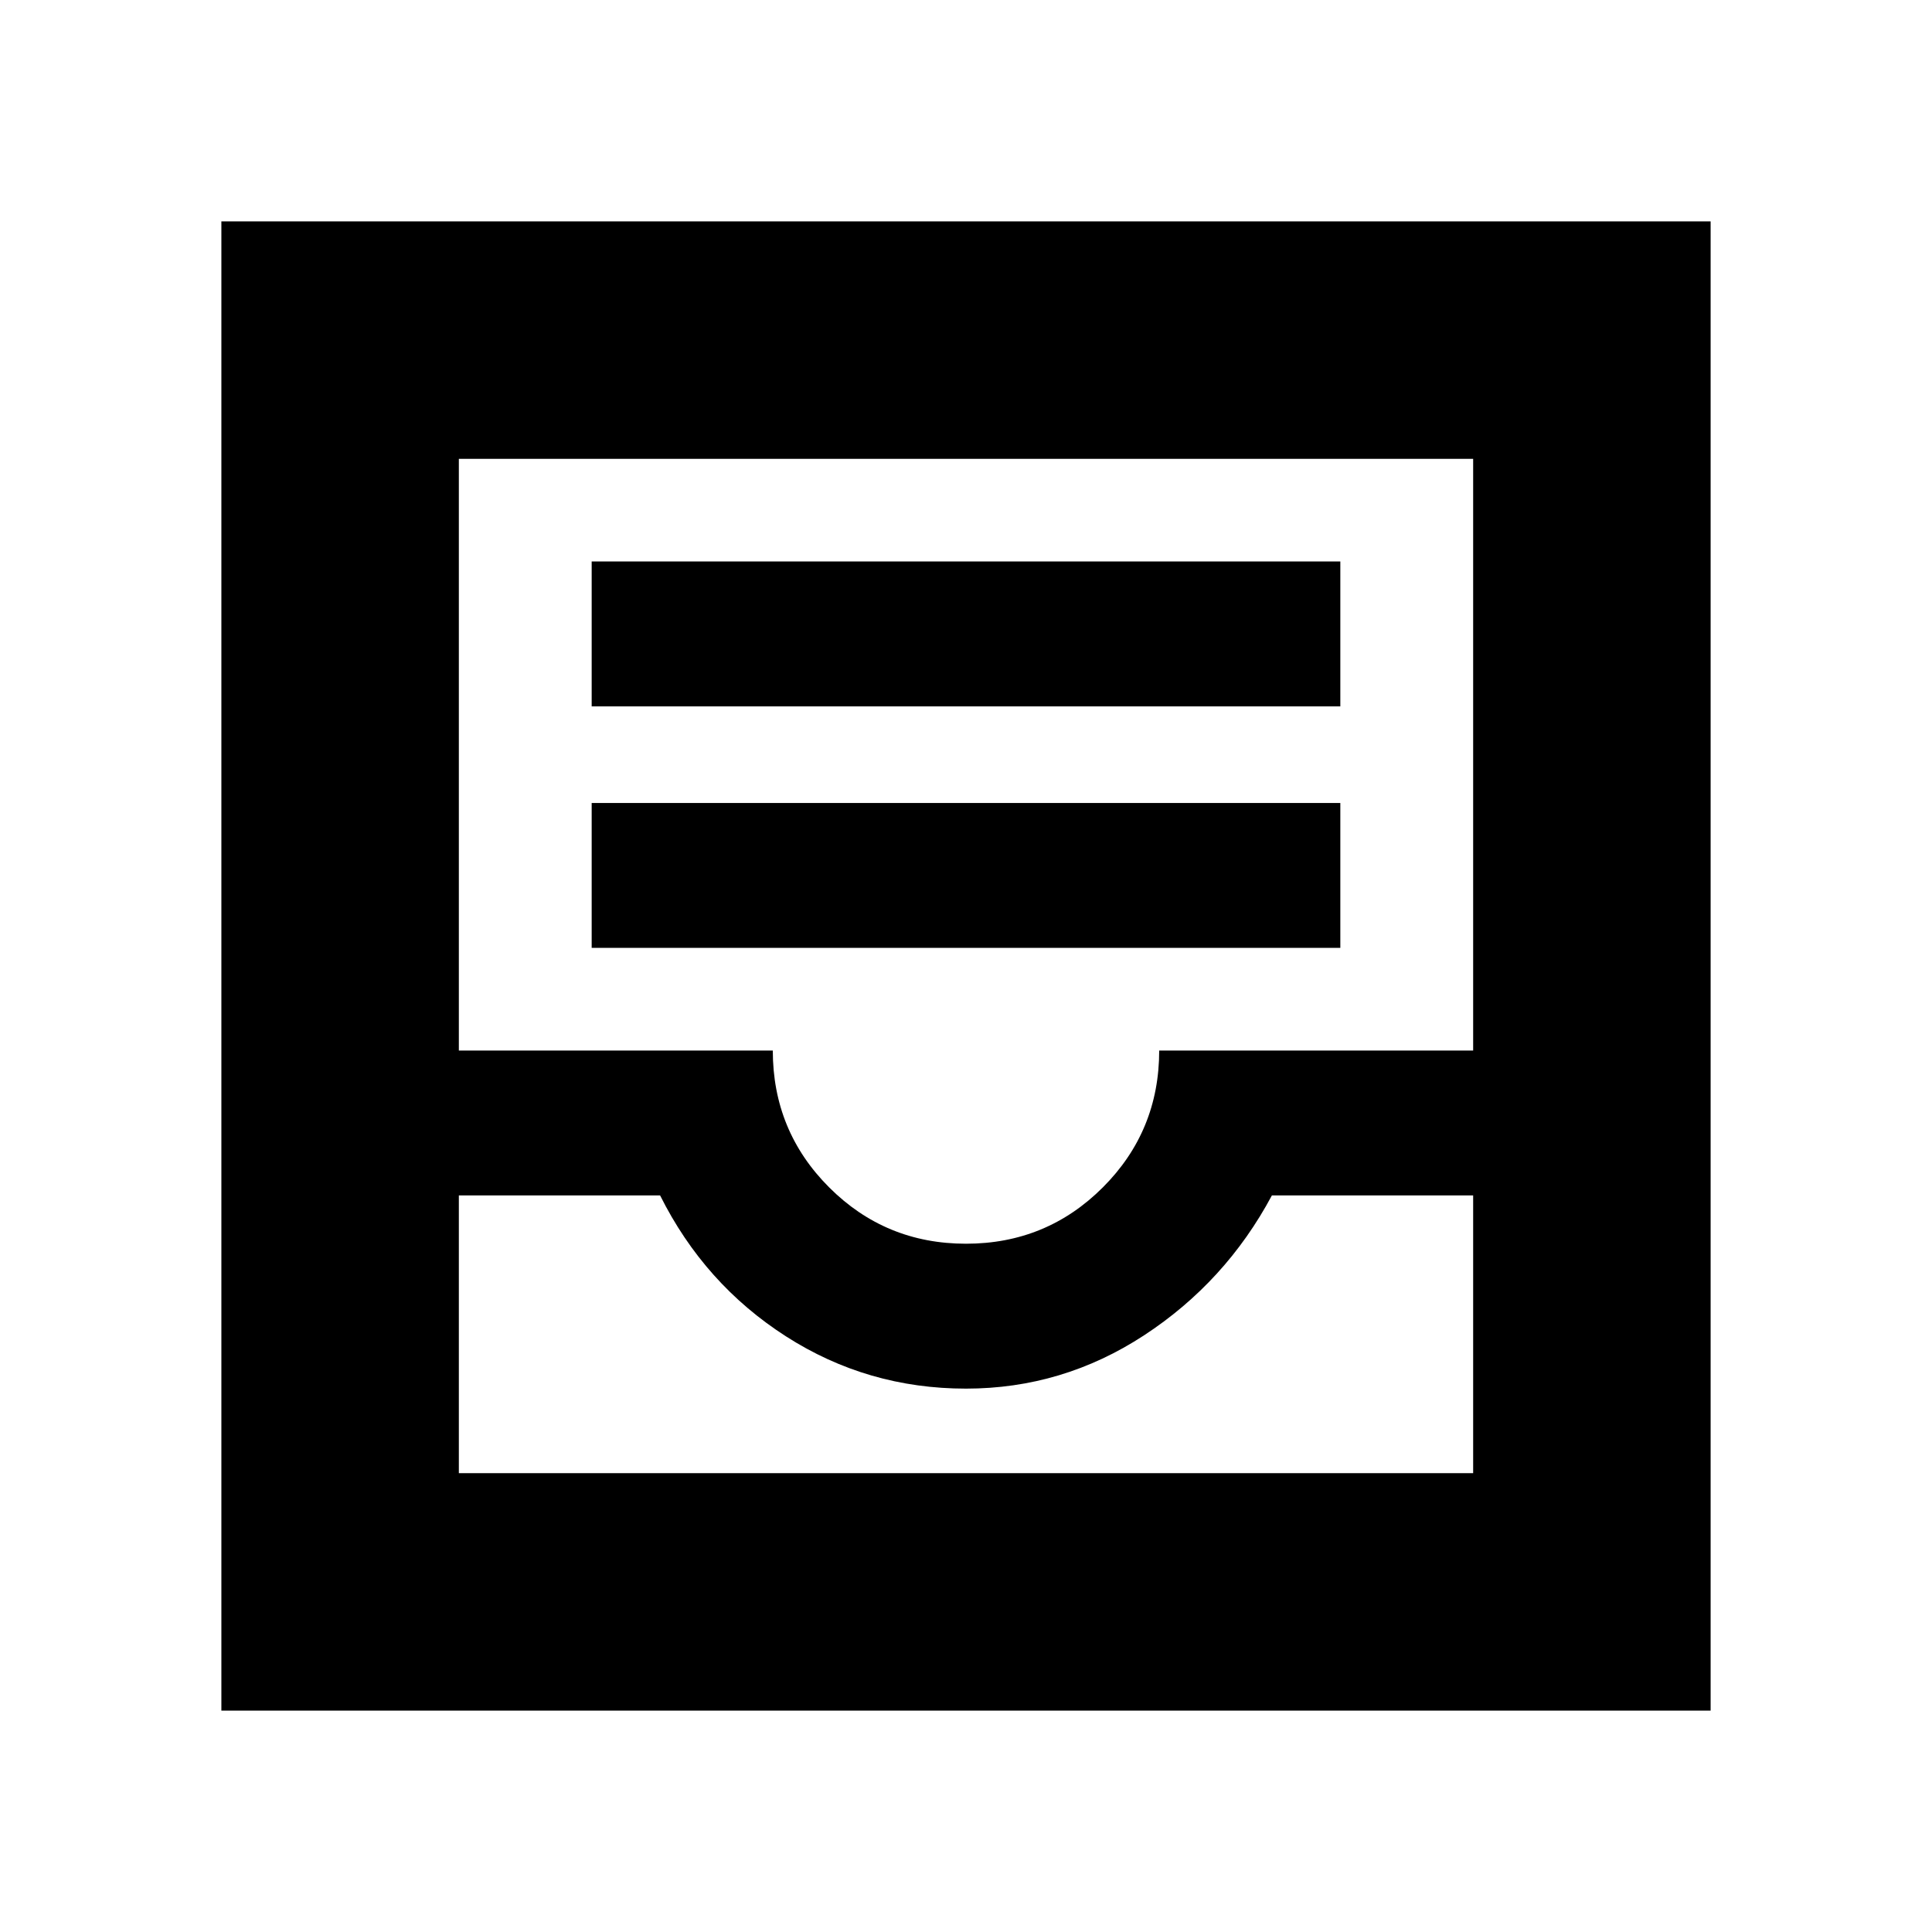 <svg xmlns="http://www.w3.org/2000/svg" height="20" viewBox="0 -960 960 960" width="20"><path d="M294-489h372v-72H294v72Zm0-120h372v-72H294v72ZM110-110v-740h740v740H110Zm118-118h504v-138H632q-23 43-63.5 69.5T480-270q-49 0-89.5-26T328-366H228v138Zm252-114q40 0 68-28t28-68h156v-294H228v294h156q0 40 28 68t68 28ZM228-228h504-504Z"/></svg>